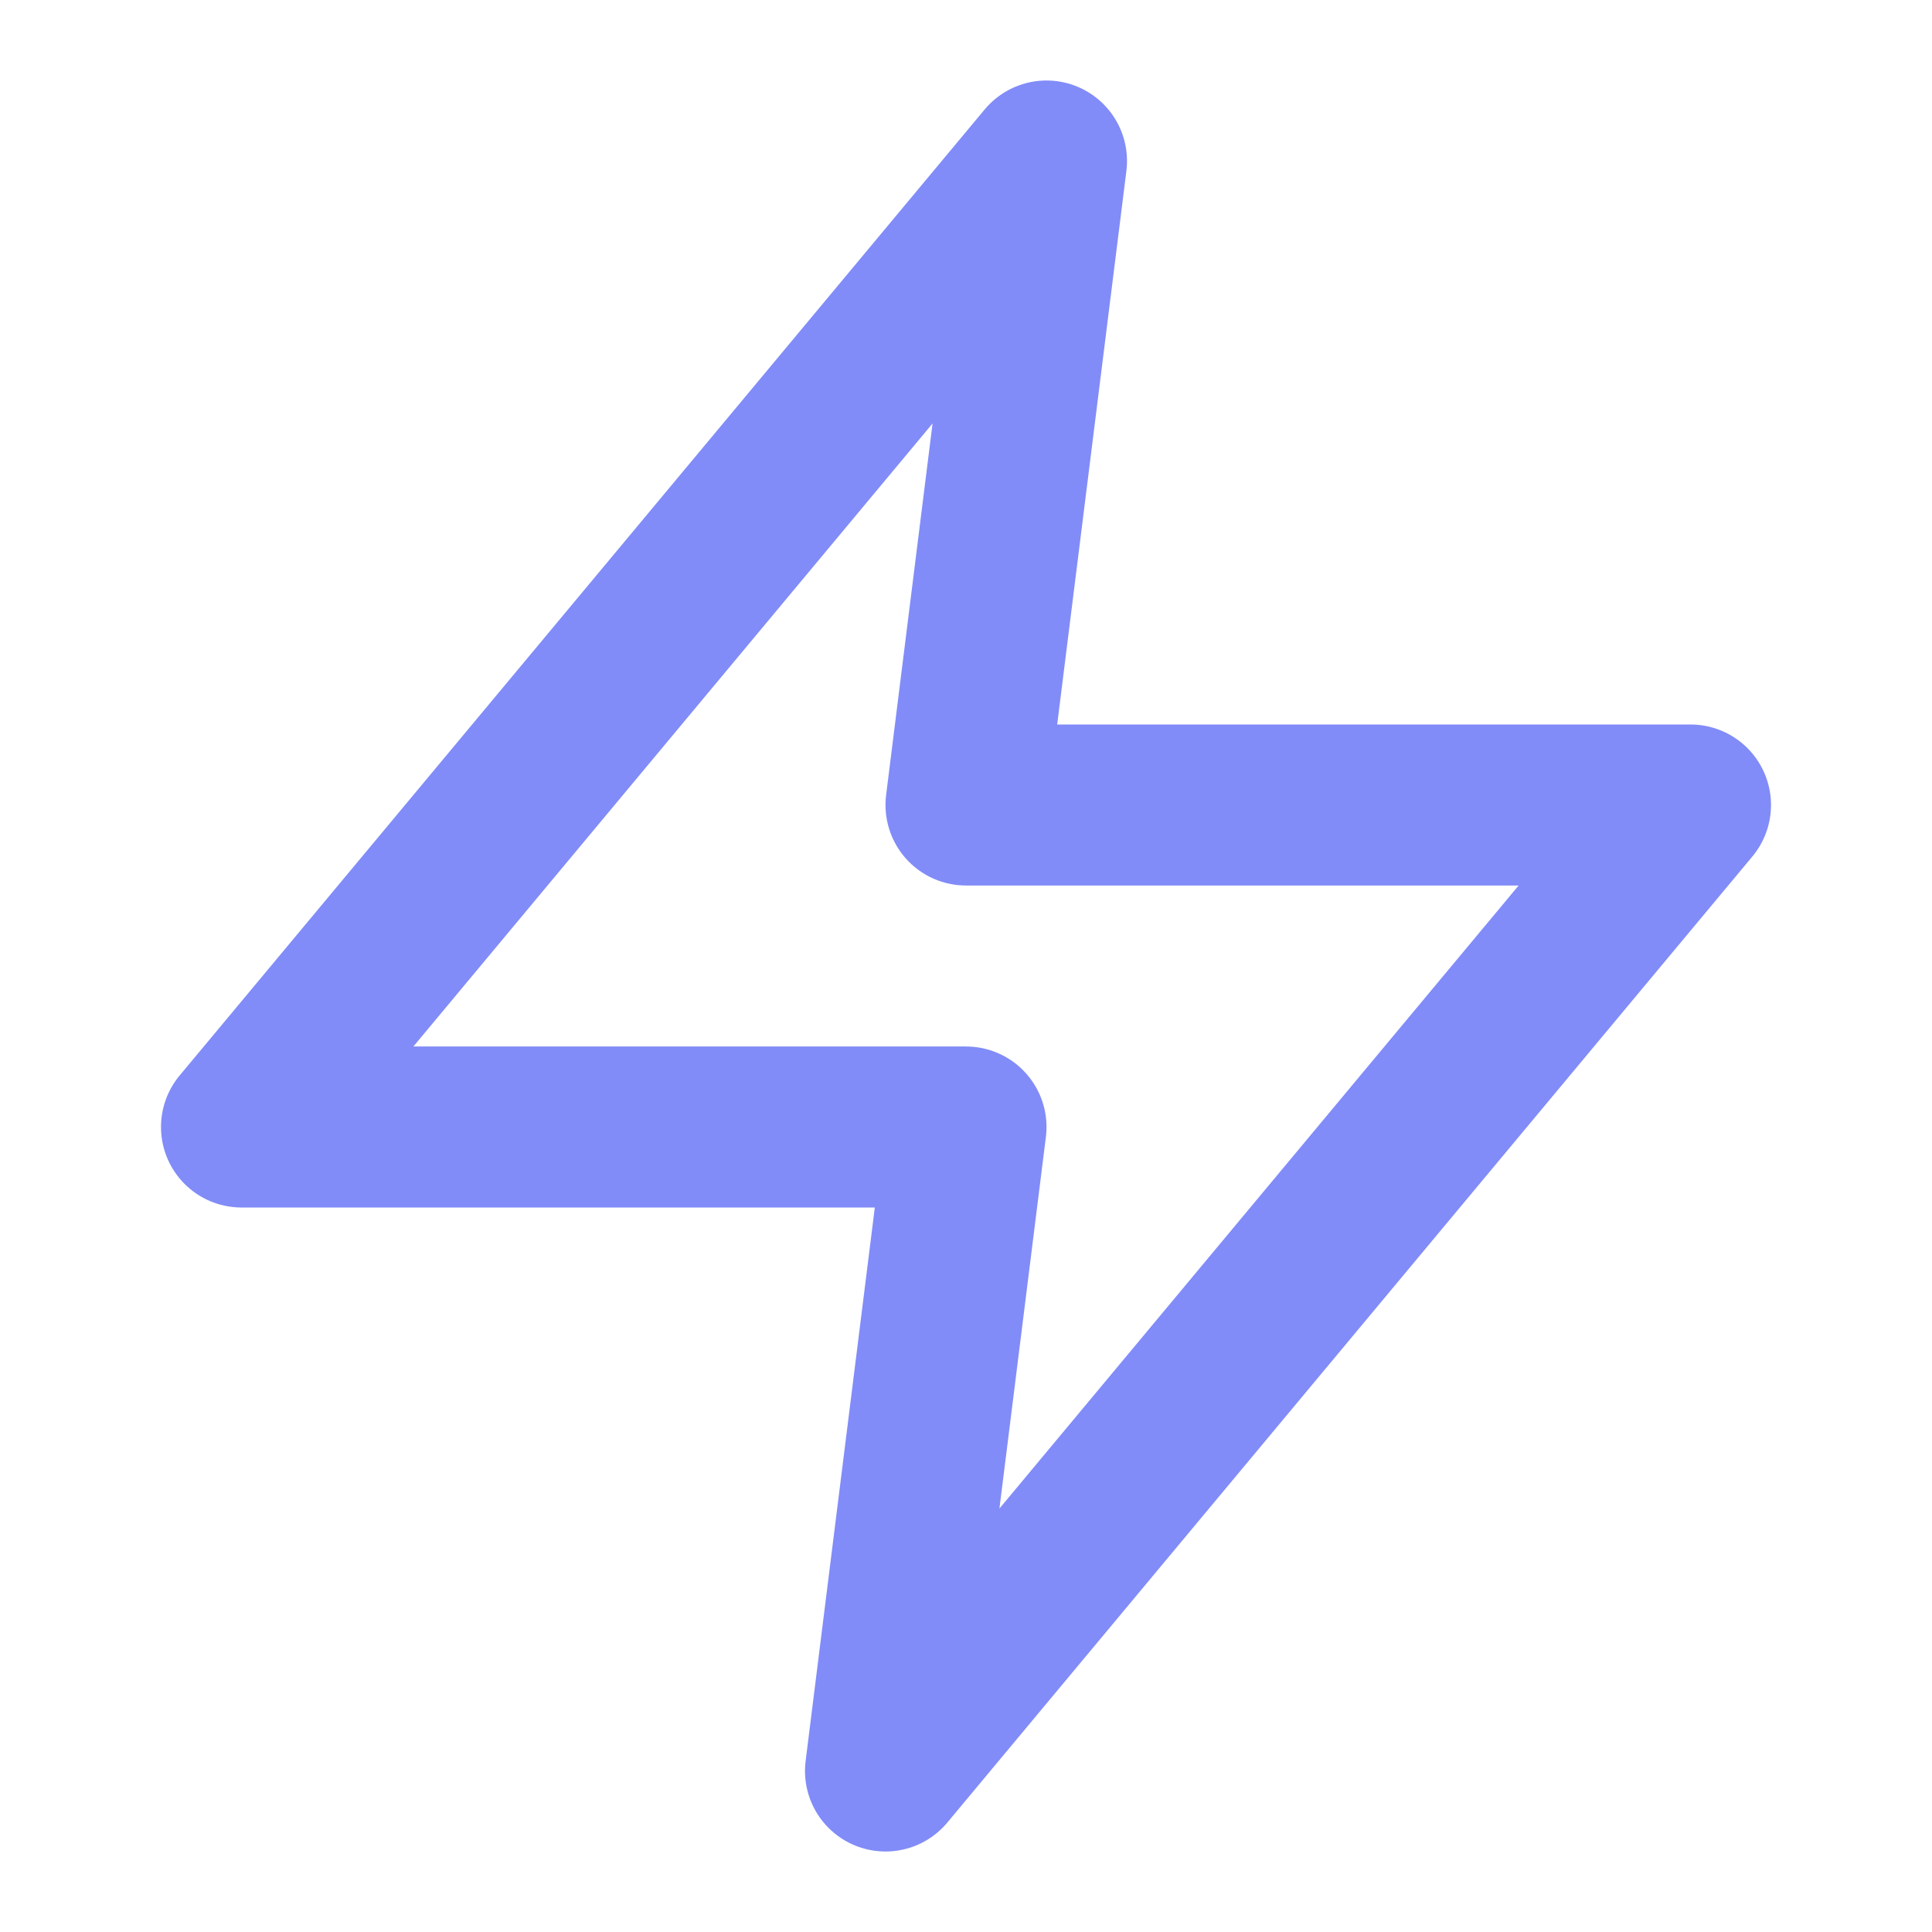 <svg xmlns="http://www.w3.org/2000/svg" width="24" height="24" viewBox="0 0 24 24" fill="none" stroke="#818cf8" stroke-width="2" stroke-linecap="round" stroke-linejoin="round" class="h-6 w-6 text-indigo-400"><polygon points="13 2 3 14 12 14 11 22 21 10 12 10 13 2"></polygon></svg>
